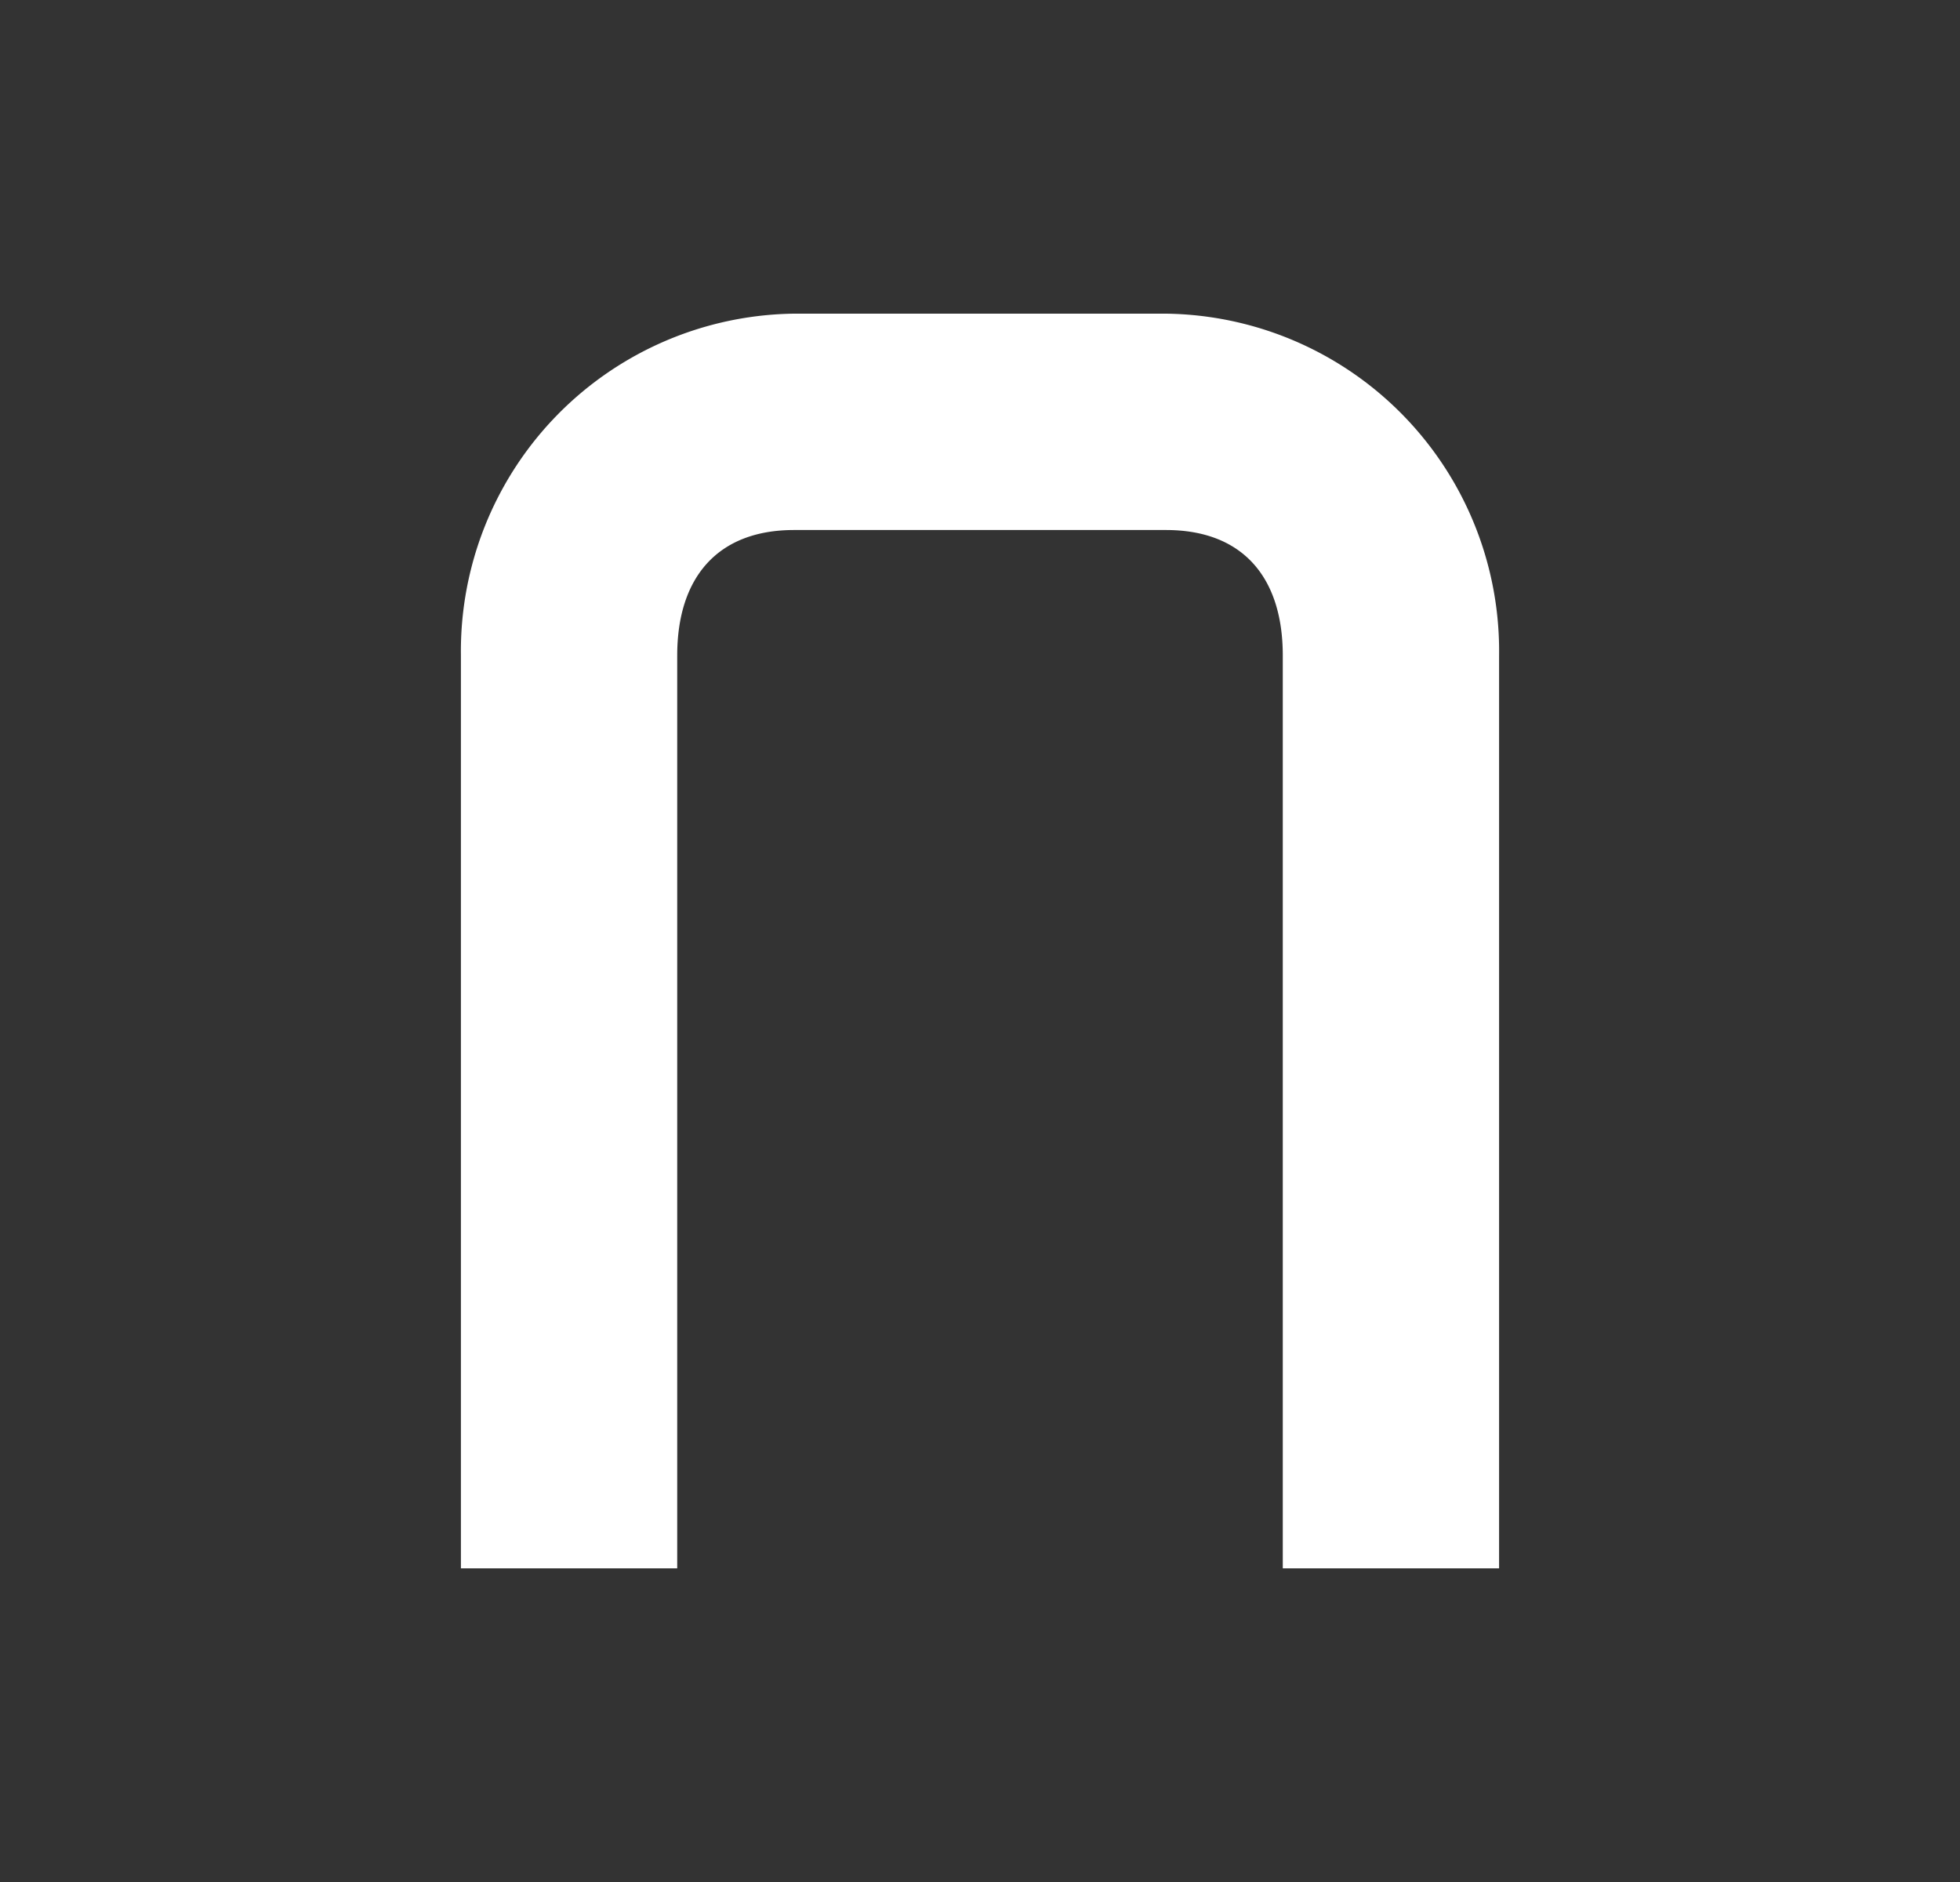 <svg xmlns="http://www.w3.org/2000/svg" width="25" height="24" fill="none" viewBox="0 0 25 24">
    <rect x="0" y="0" width="25" height="24" fill="#333333" stroke="none"/>
    <path fill="#fff" d="M14.872 4h-4.744a4.304 4.304 0 0 0-4.249 4.359V20h2.759V8.359c0-.993.513-1.6 1.49-1.6h4.744c.977 0 1.49.601 1.49 1.6V20h2.759V8.359A4.303 4.303 0 0 0 14.872 4"/>
</svg>
